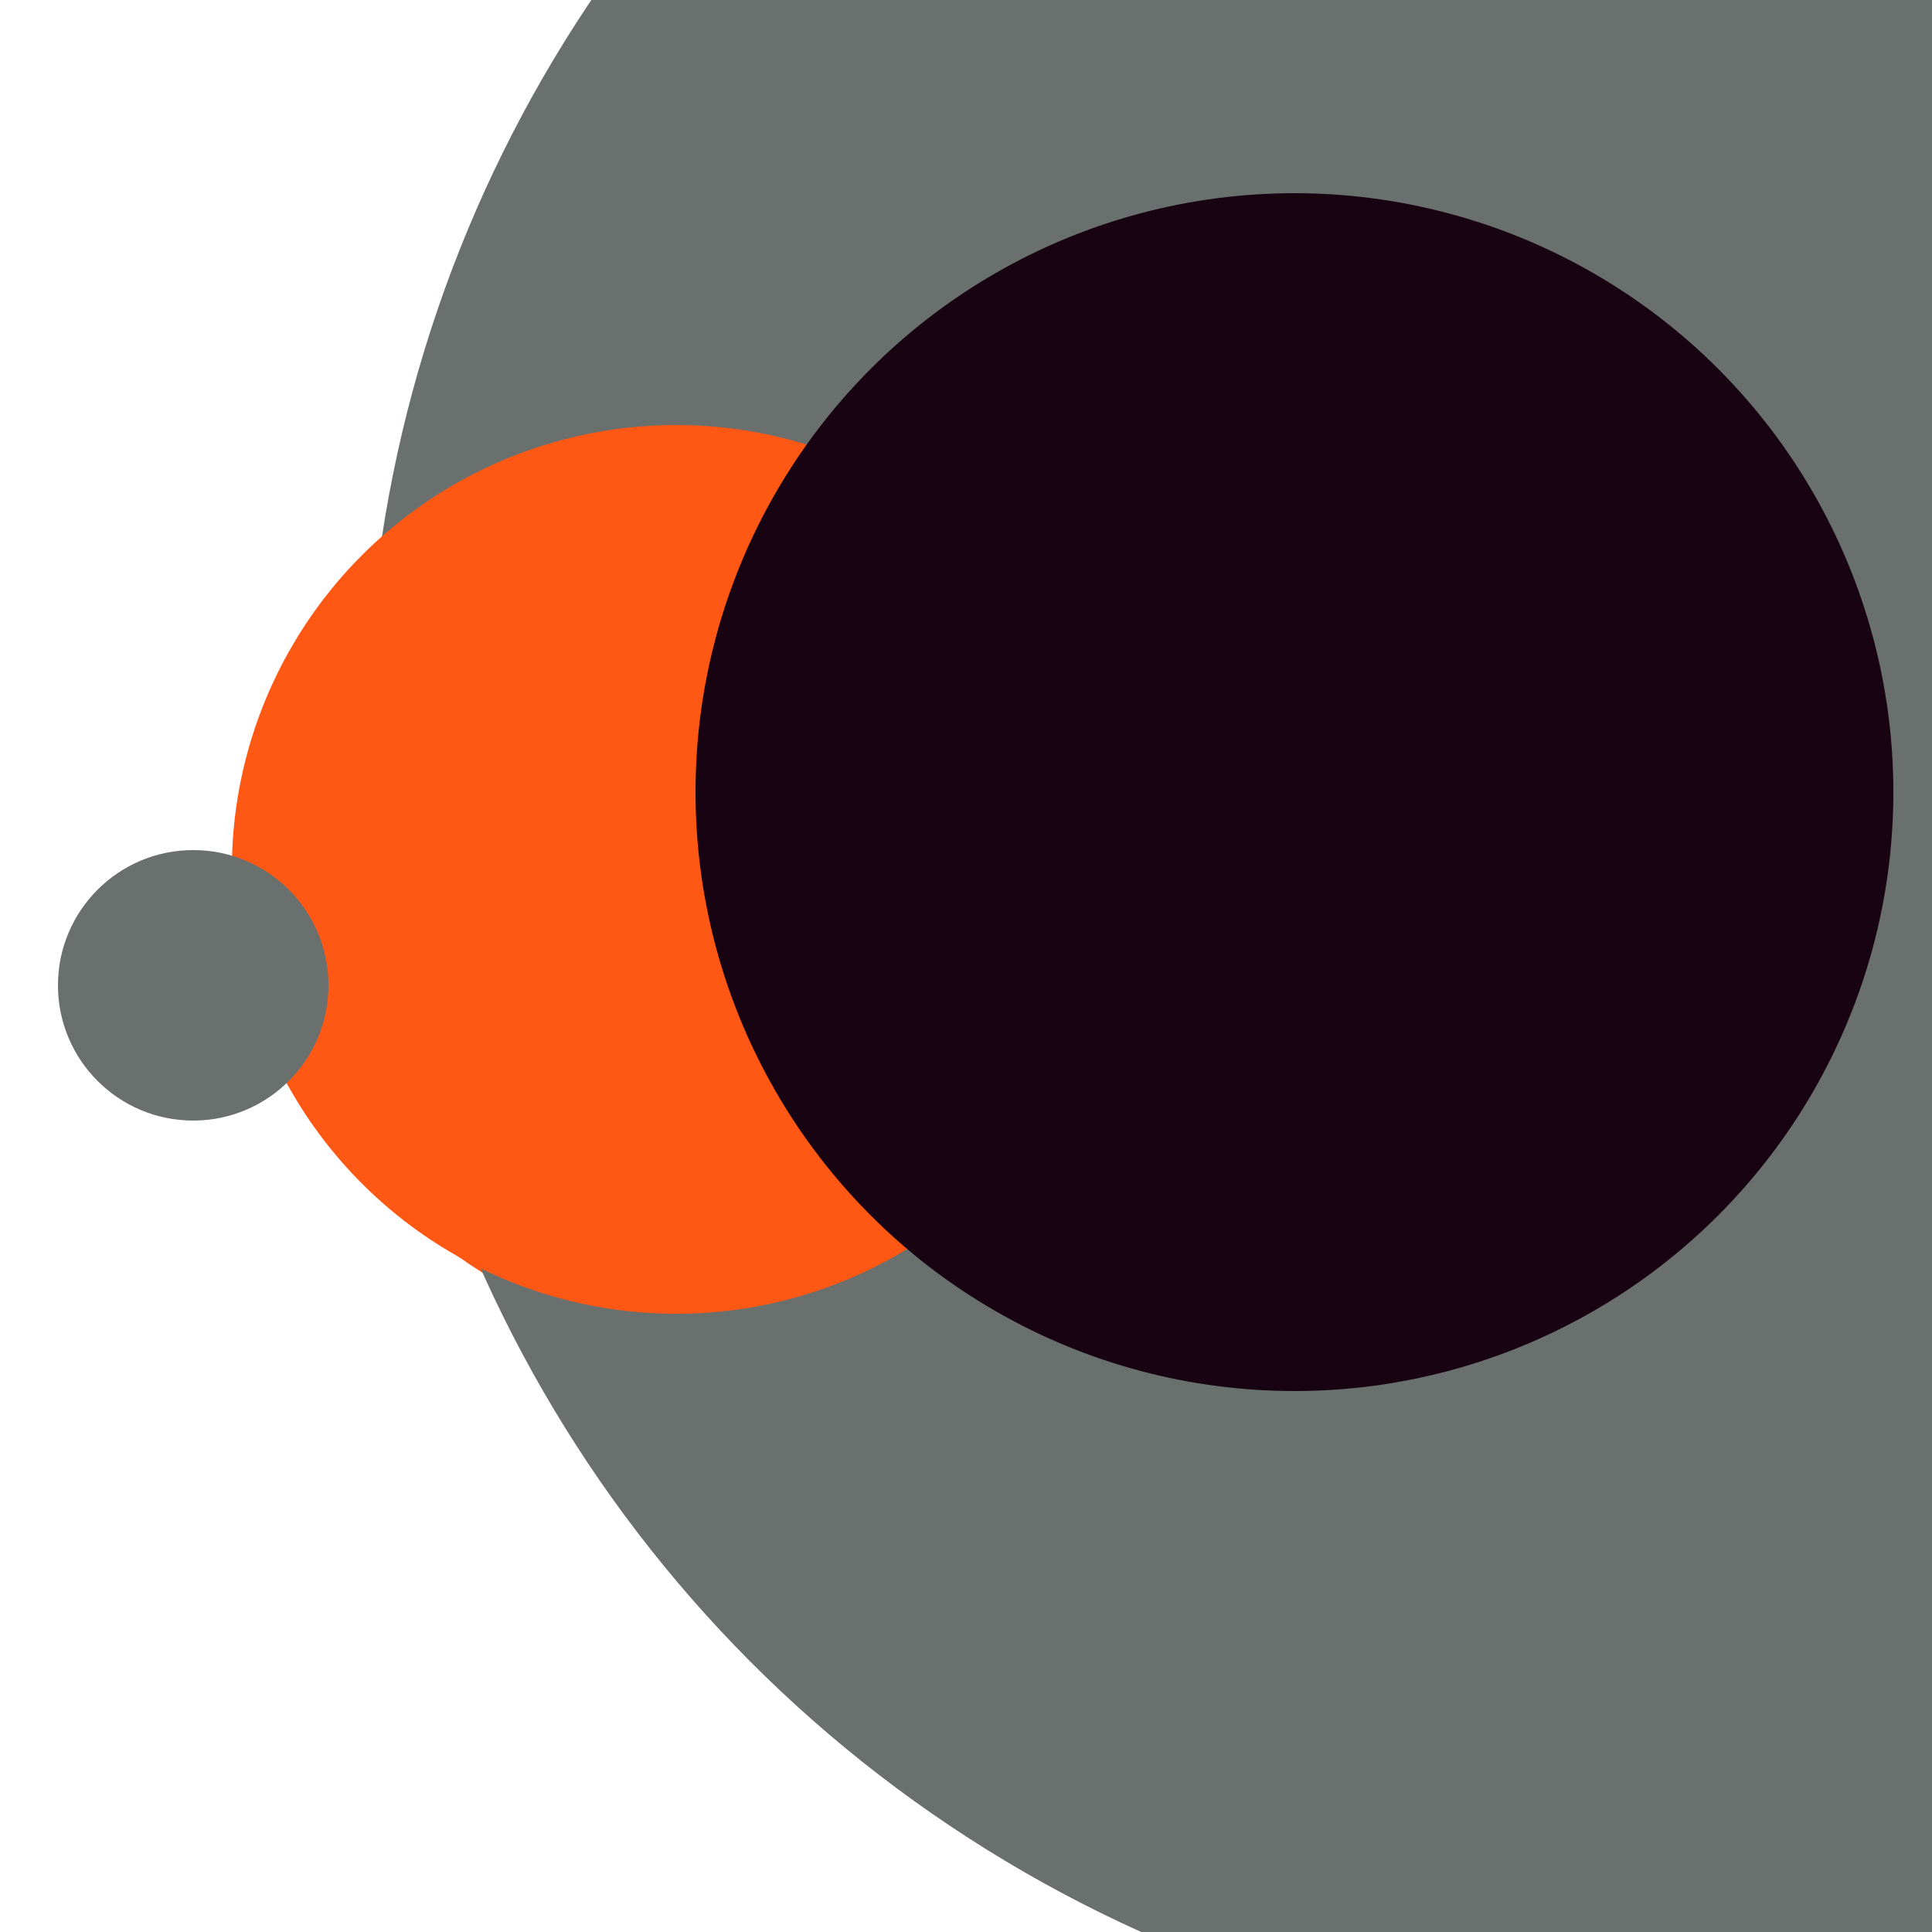 <svg xmlns="http://www.w3.org/2000/svg" preserveAspectRatio="xMinYMin meet" viewBox="0 0 777 777"><defs><filter id="f0" width="300%" height="300%" x="-100%" y="-100%"><feGaussianBlur in="SourceGraphic" stdDeviation="194"/></filter><filter id="f1" width="300%" height="300%" x="-100%" y="-100%"><feGaussianBlur in="SourceGraphic" stdDeviation="700"/></filter></defs><rect width="100%" height="100%" fill="#fff" /><circle cx="77%" cy="28%" r="5%" filter="url(#f1)" fill="#170312"></circle><circle cx="36%" cy="48%" r="21%" filter="url(#f1)" fill="#ff5714"></circle><circle cx="87%" cy="38%" r="68%" filter="url(#f0)" fill="#6a706e"></circle><circle cx="35%" cy="45%" r="23%" filter="url(#f0)" fill="#ff5714"></circle><circle cx="67%" cy="41%" r="31%" filter="url(#f0)" fill="#170312"></circle><circle cx="10%" cy="51%" r="7%" filter="url(#f0)" fill="#6a706e"></circle></svg>
